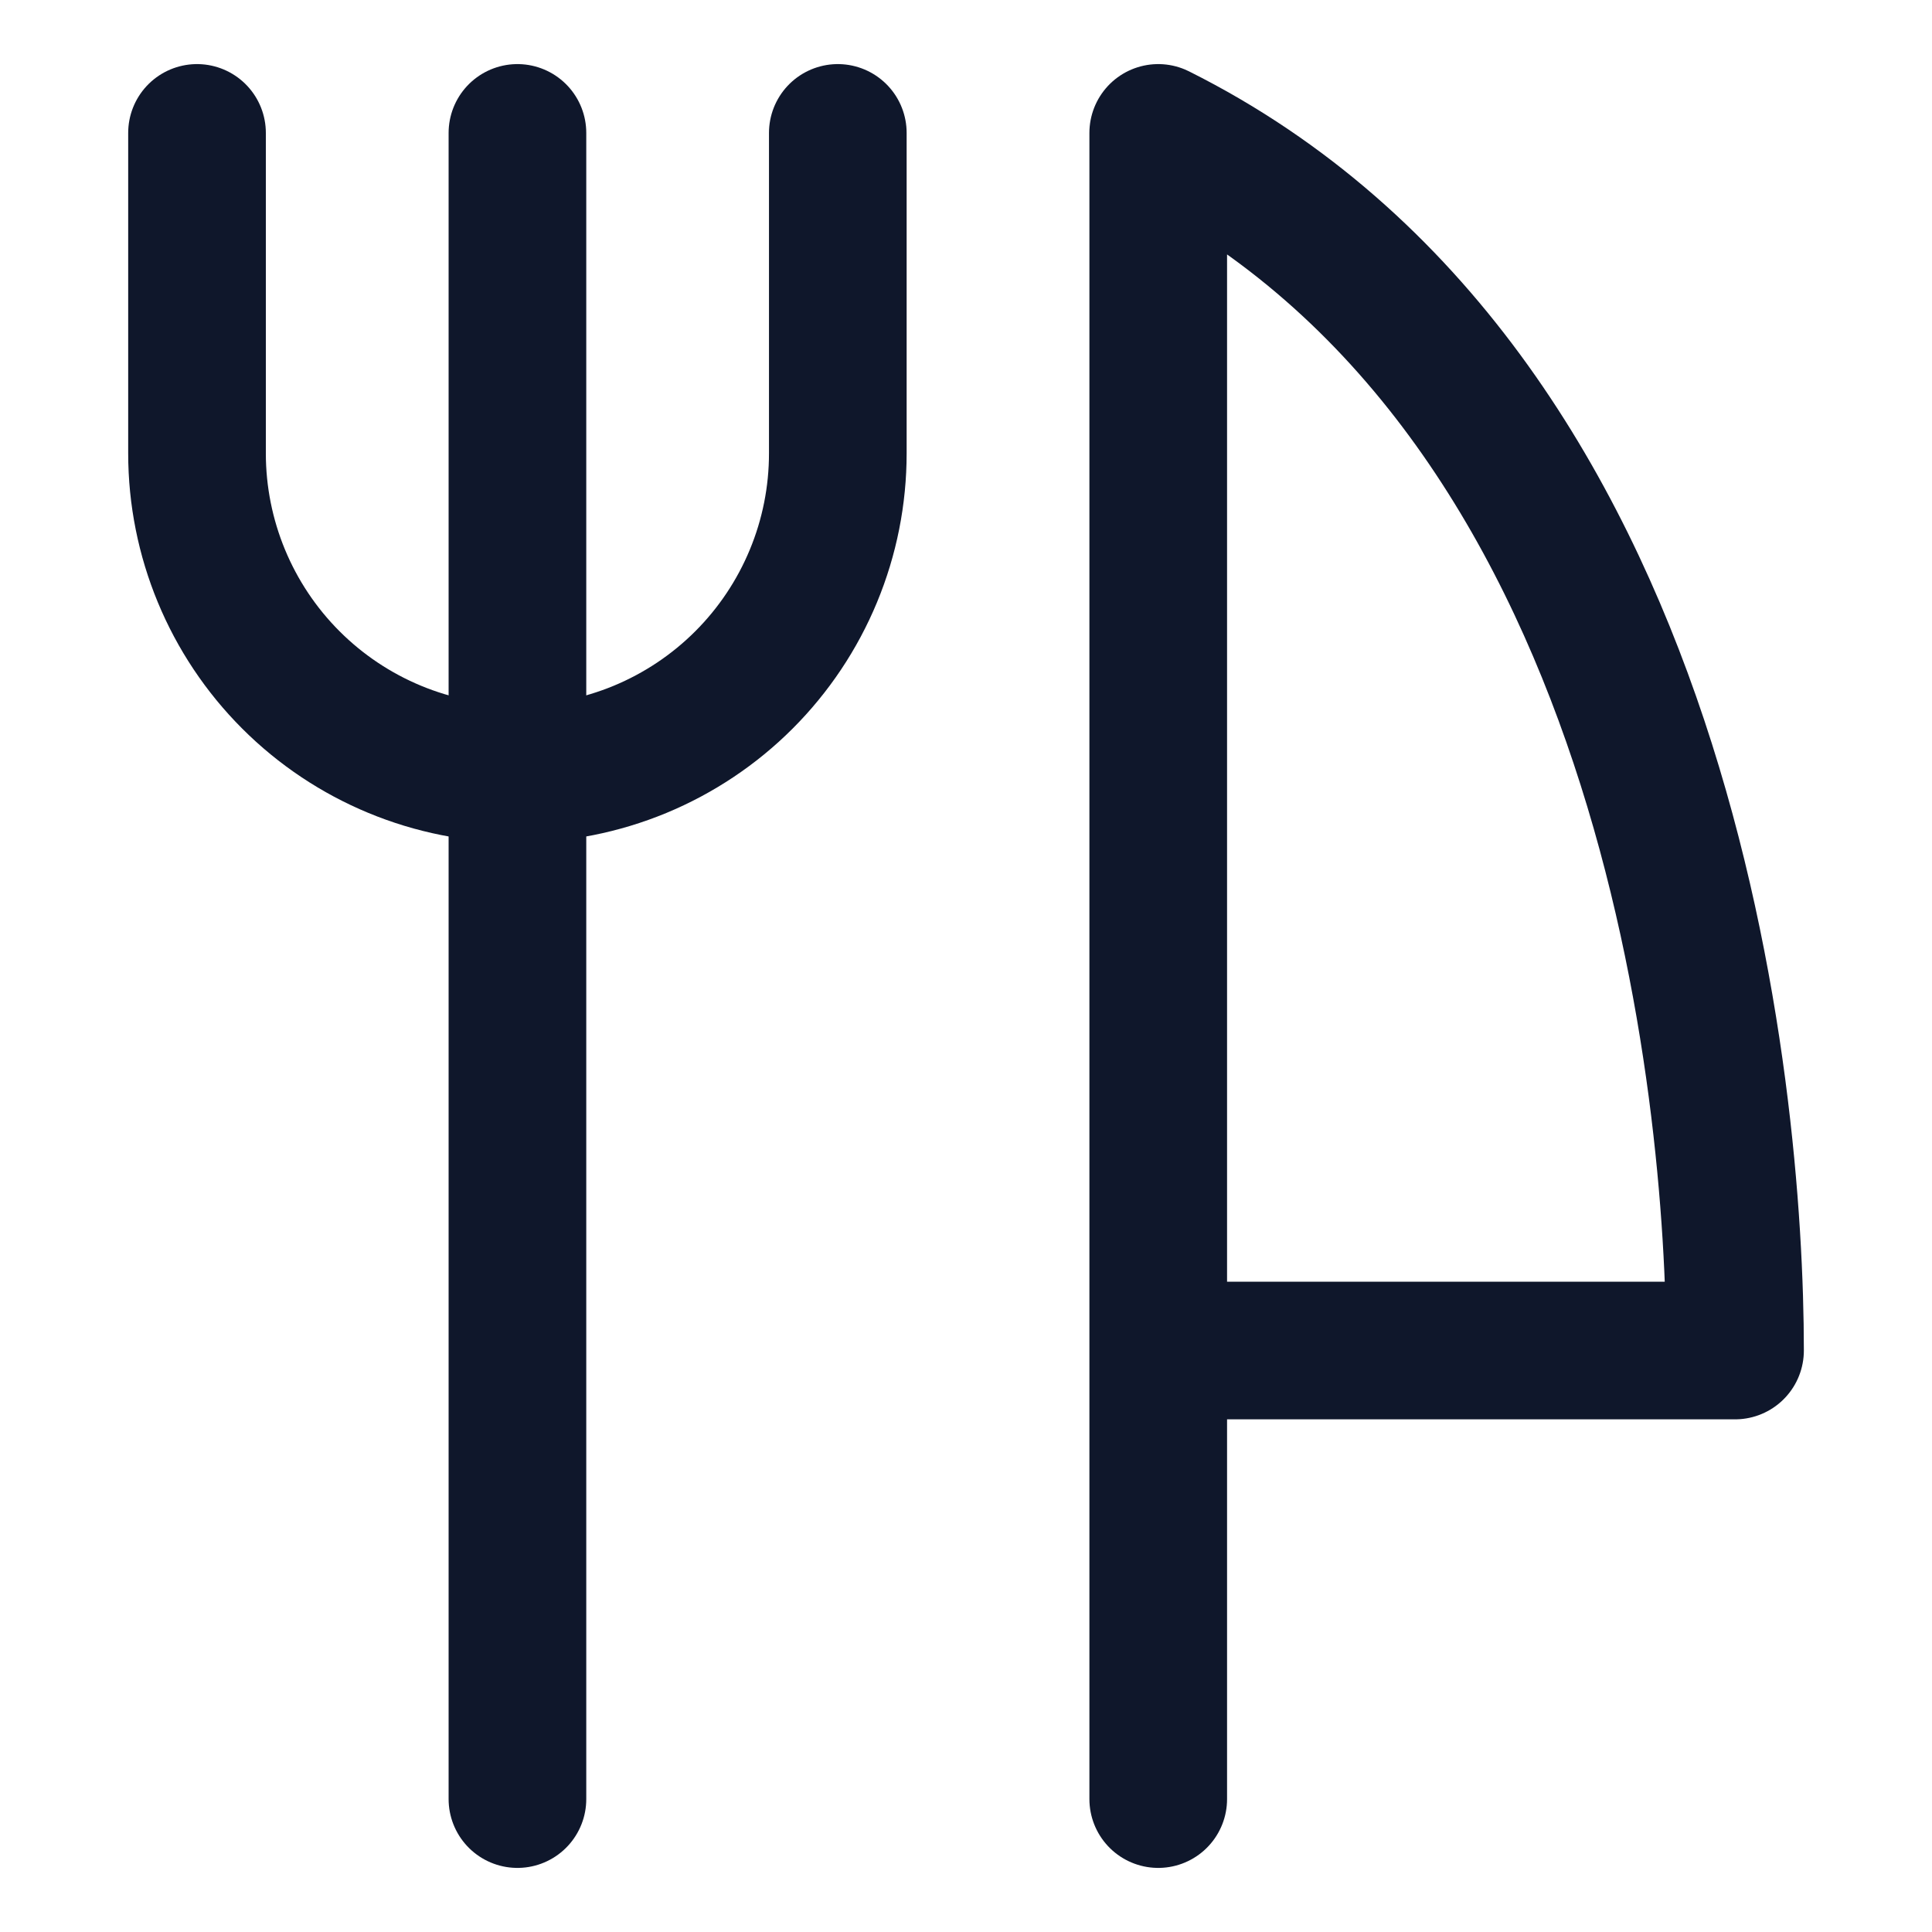 <svg width="40" height="40" viewBox="0 0 40 40" fill="none" xmlns="http://www.w3.org/2000/svg">
<path d="M23.98 37.248V2.752C34.595 8.059 35.922 22.654 35.922 27.961H23.98" stroke="#0F172B" stroke-width="2.85" stroke-linecap="round" stroke-linejoin="round"/>
<path d="M10.713 2.752V37.248" stroke="#0F172B" stroke-width="2.85" stroke-linecap="round" stroke-linejoin="round"/>
<path d="M17.346 2.752V9.386C17.346 10.257 17.175 11.12 16.841 11.925C16.508 12.729 16.019 13.461 15.403 14.077C14.787 14.693 14.056 15.181 13.251 15.515C12.446 15.848 11.584 16.02 10.713 16.02C8.953 16.02 7.266 15.321 6.022 14.077C4.778 12.833 4.079 11.145 4.079 9.386V2.752" stroke="#0F172B" stroke-width="2.85" stroke-linecap="round" stroke-linejoin="round"/>
</svg>

